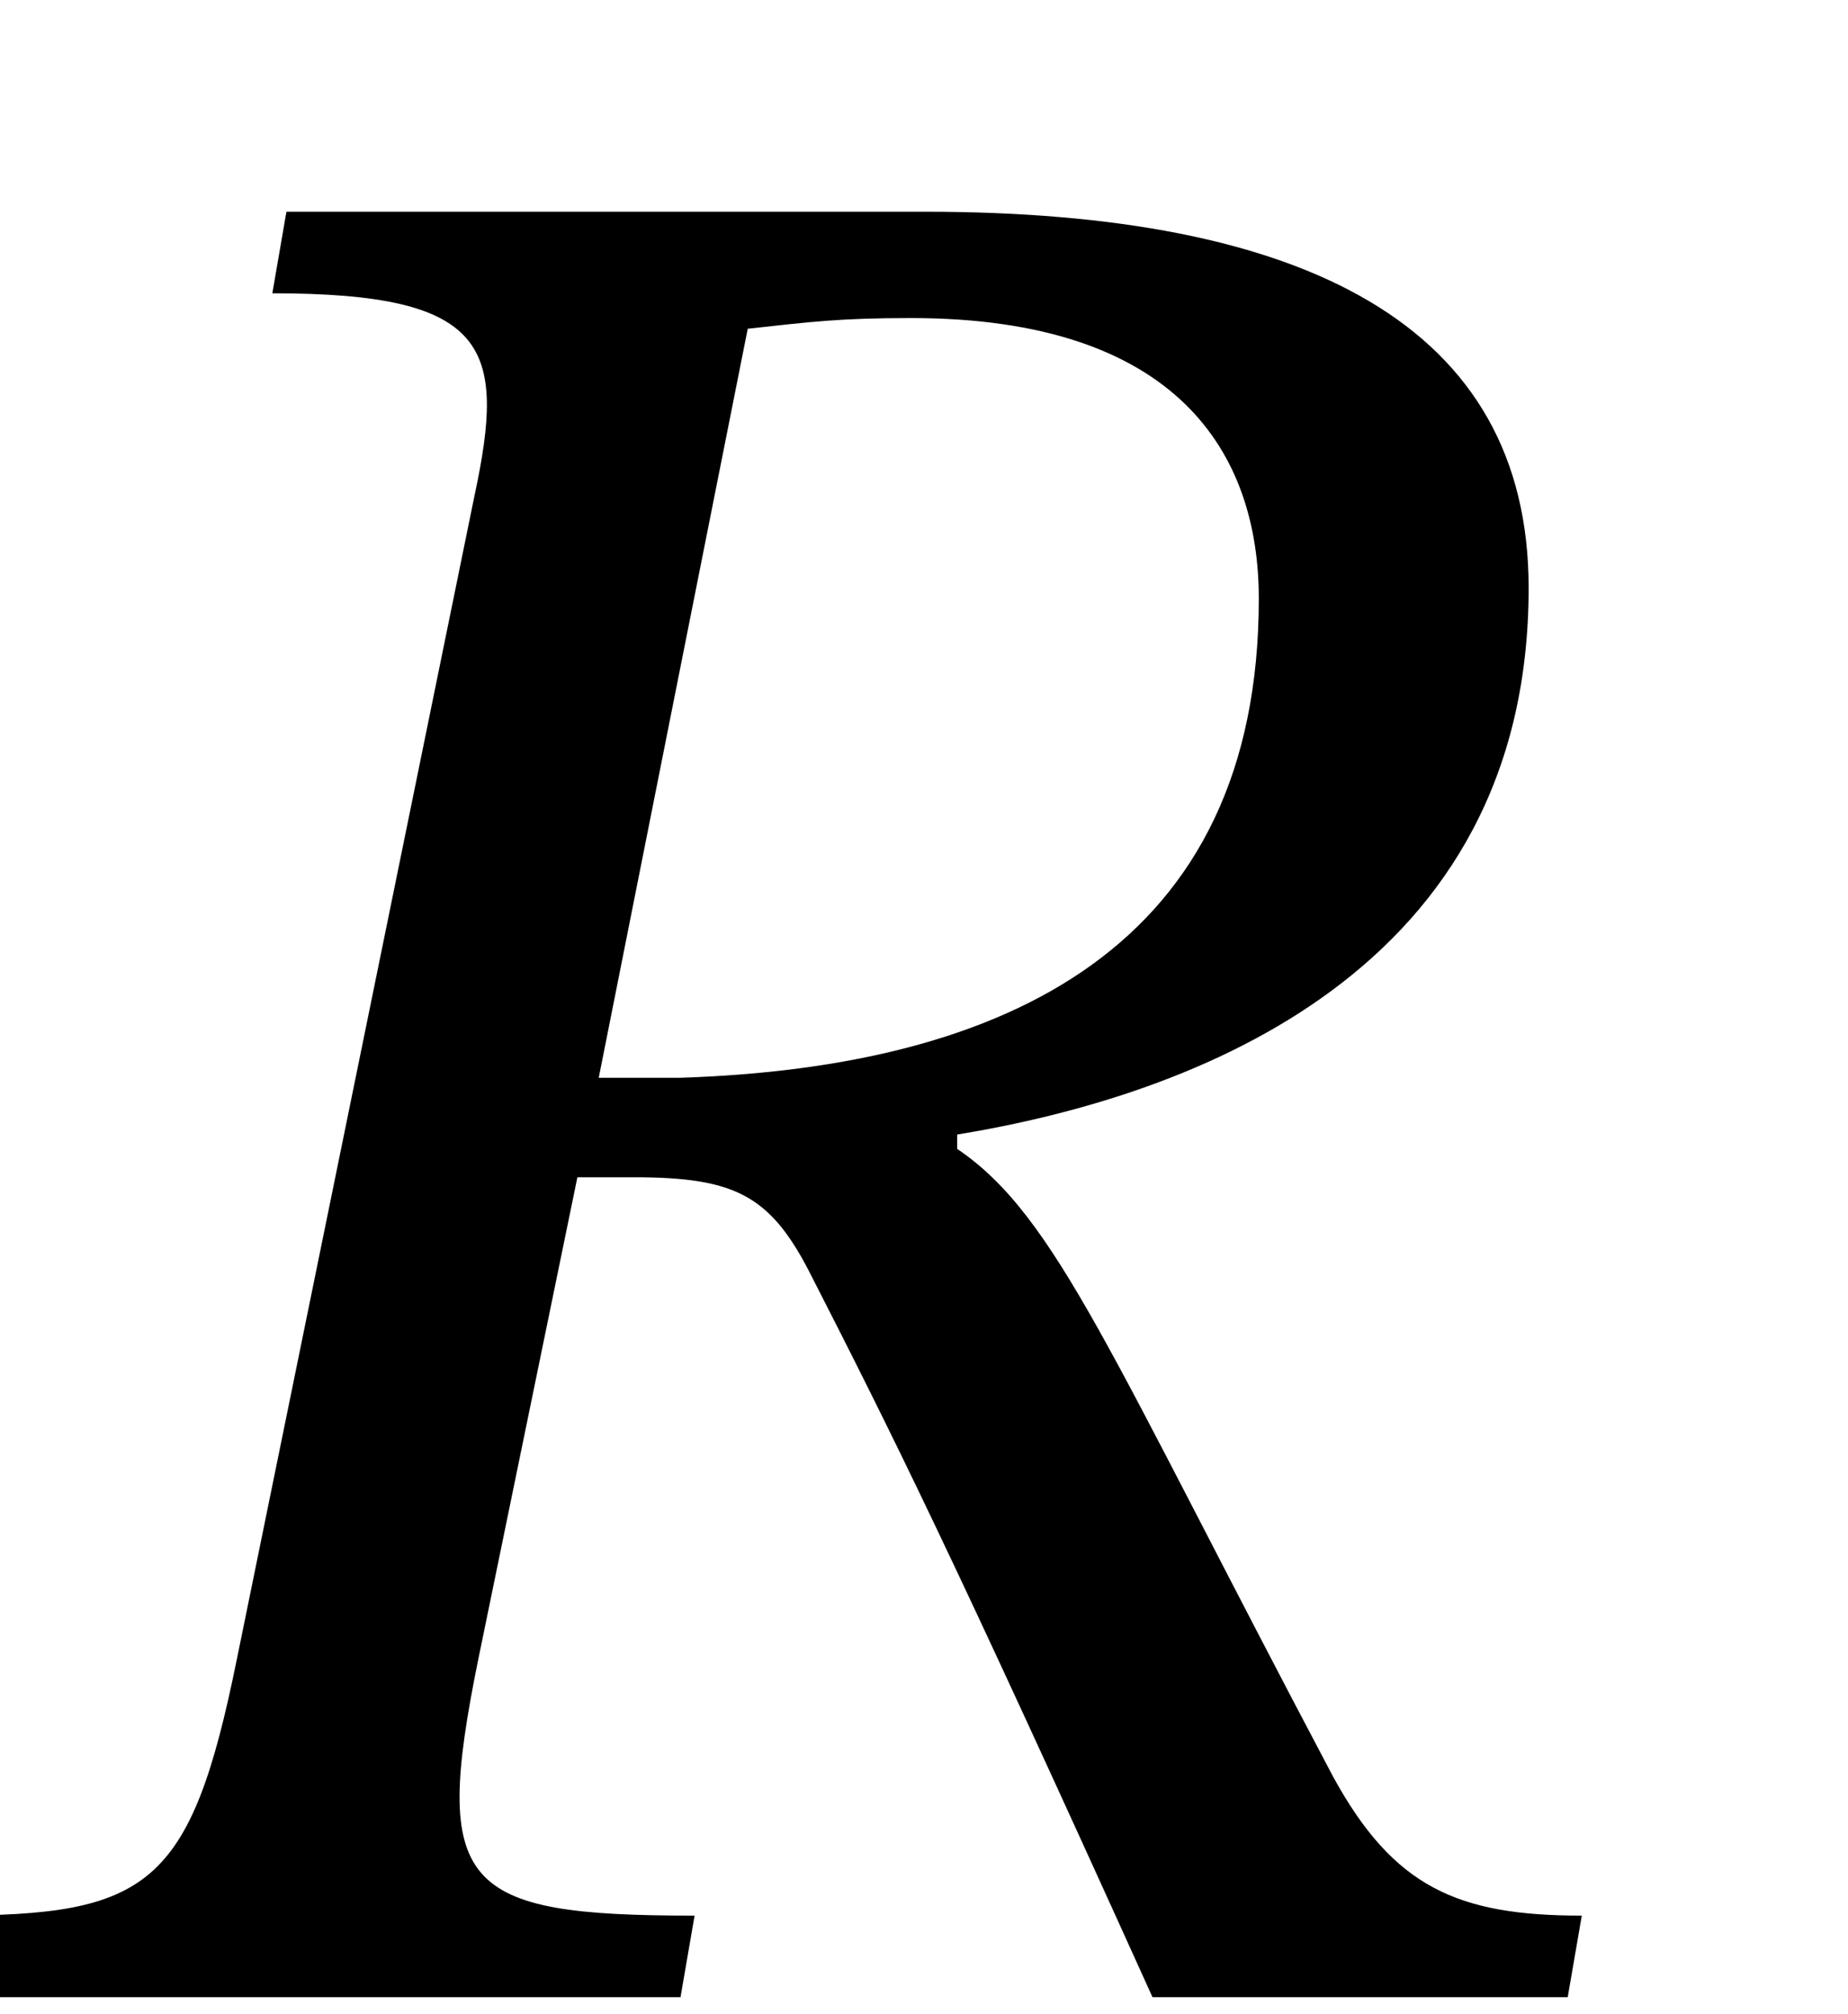 <?xml version="1.0" encoding="UTF-8"?>
<svg xmlns="http://www.w3.org/2000/svg" xmlns:xlink="http://www.w3.org/1999/xlink" width="8.136" height="8.866" viewBox="0 0 8.136 8.866">
<defs>
<g>
<g id="glyph-0-0">
<path d="M 6.922 -6.203 C 6.922 -7.359 5.938 -7.859 4.266 -7.859 L 1.453 -7.859 L 1.391 -7.5 C 2.344 -7.5 2.422 -7.266 2.281 -6.609 L 1.234 -1.484 C 1.031 -0.484 0.844 -0.359 -0.031 -0.359 L -0.109 0 L 3.188 0 L 3.25 -0.359 C 2.219 -0.359 2.094 -0.484 2.297 -1.484 L 2.734 -3.609 L 2.984 -3.609 C 3.422 -3.609 3.578 -3.531 3.75 -3.203 C 4.125 -2.469 4.375 -1.969 5.266 0 L 7.094 0 L 7.156 -0.359 C 6.609 -0.359 6.328 -0.484 6.062 -0.969 C 5.078 -2.828 4.844 -3.438 4.406 -3.734 L 4.406 -3.797 C 5.453 -3.969 6.922 -4.516 6.922 -6.203 Z M 3.484 -7.344 C 3.766 -7.375 3.891 -7.391 4.203 -7.391 C 5.375 -7.391 5.734 -6.797 5.734 -6.156 C 5.734 -4.625 4.625 -4.094 3.188 -4.047 L 2.828 -4.047 Z M 3.484 -7.344 "/>
</g>
</g>
<clipPath id="clip-0">
<path clip-rule="nonzero" d="M 0 0 L 7 0 L 7 8.801 L 0 8.801 Z M 0 0 "/>
</clipPath>
</defs>
<g clip-path="url(#clip-0)">
<g fill="rgb(0%, 0%, 0%)" fill-opacity="1">
<use xlink:href="#glyph-0-0" x="-0.192" y="8.791"/>
</g>
</g>
</svg>
